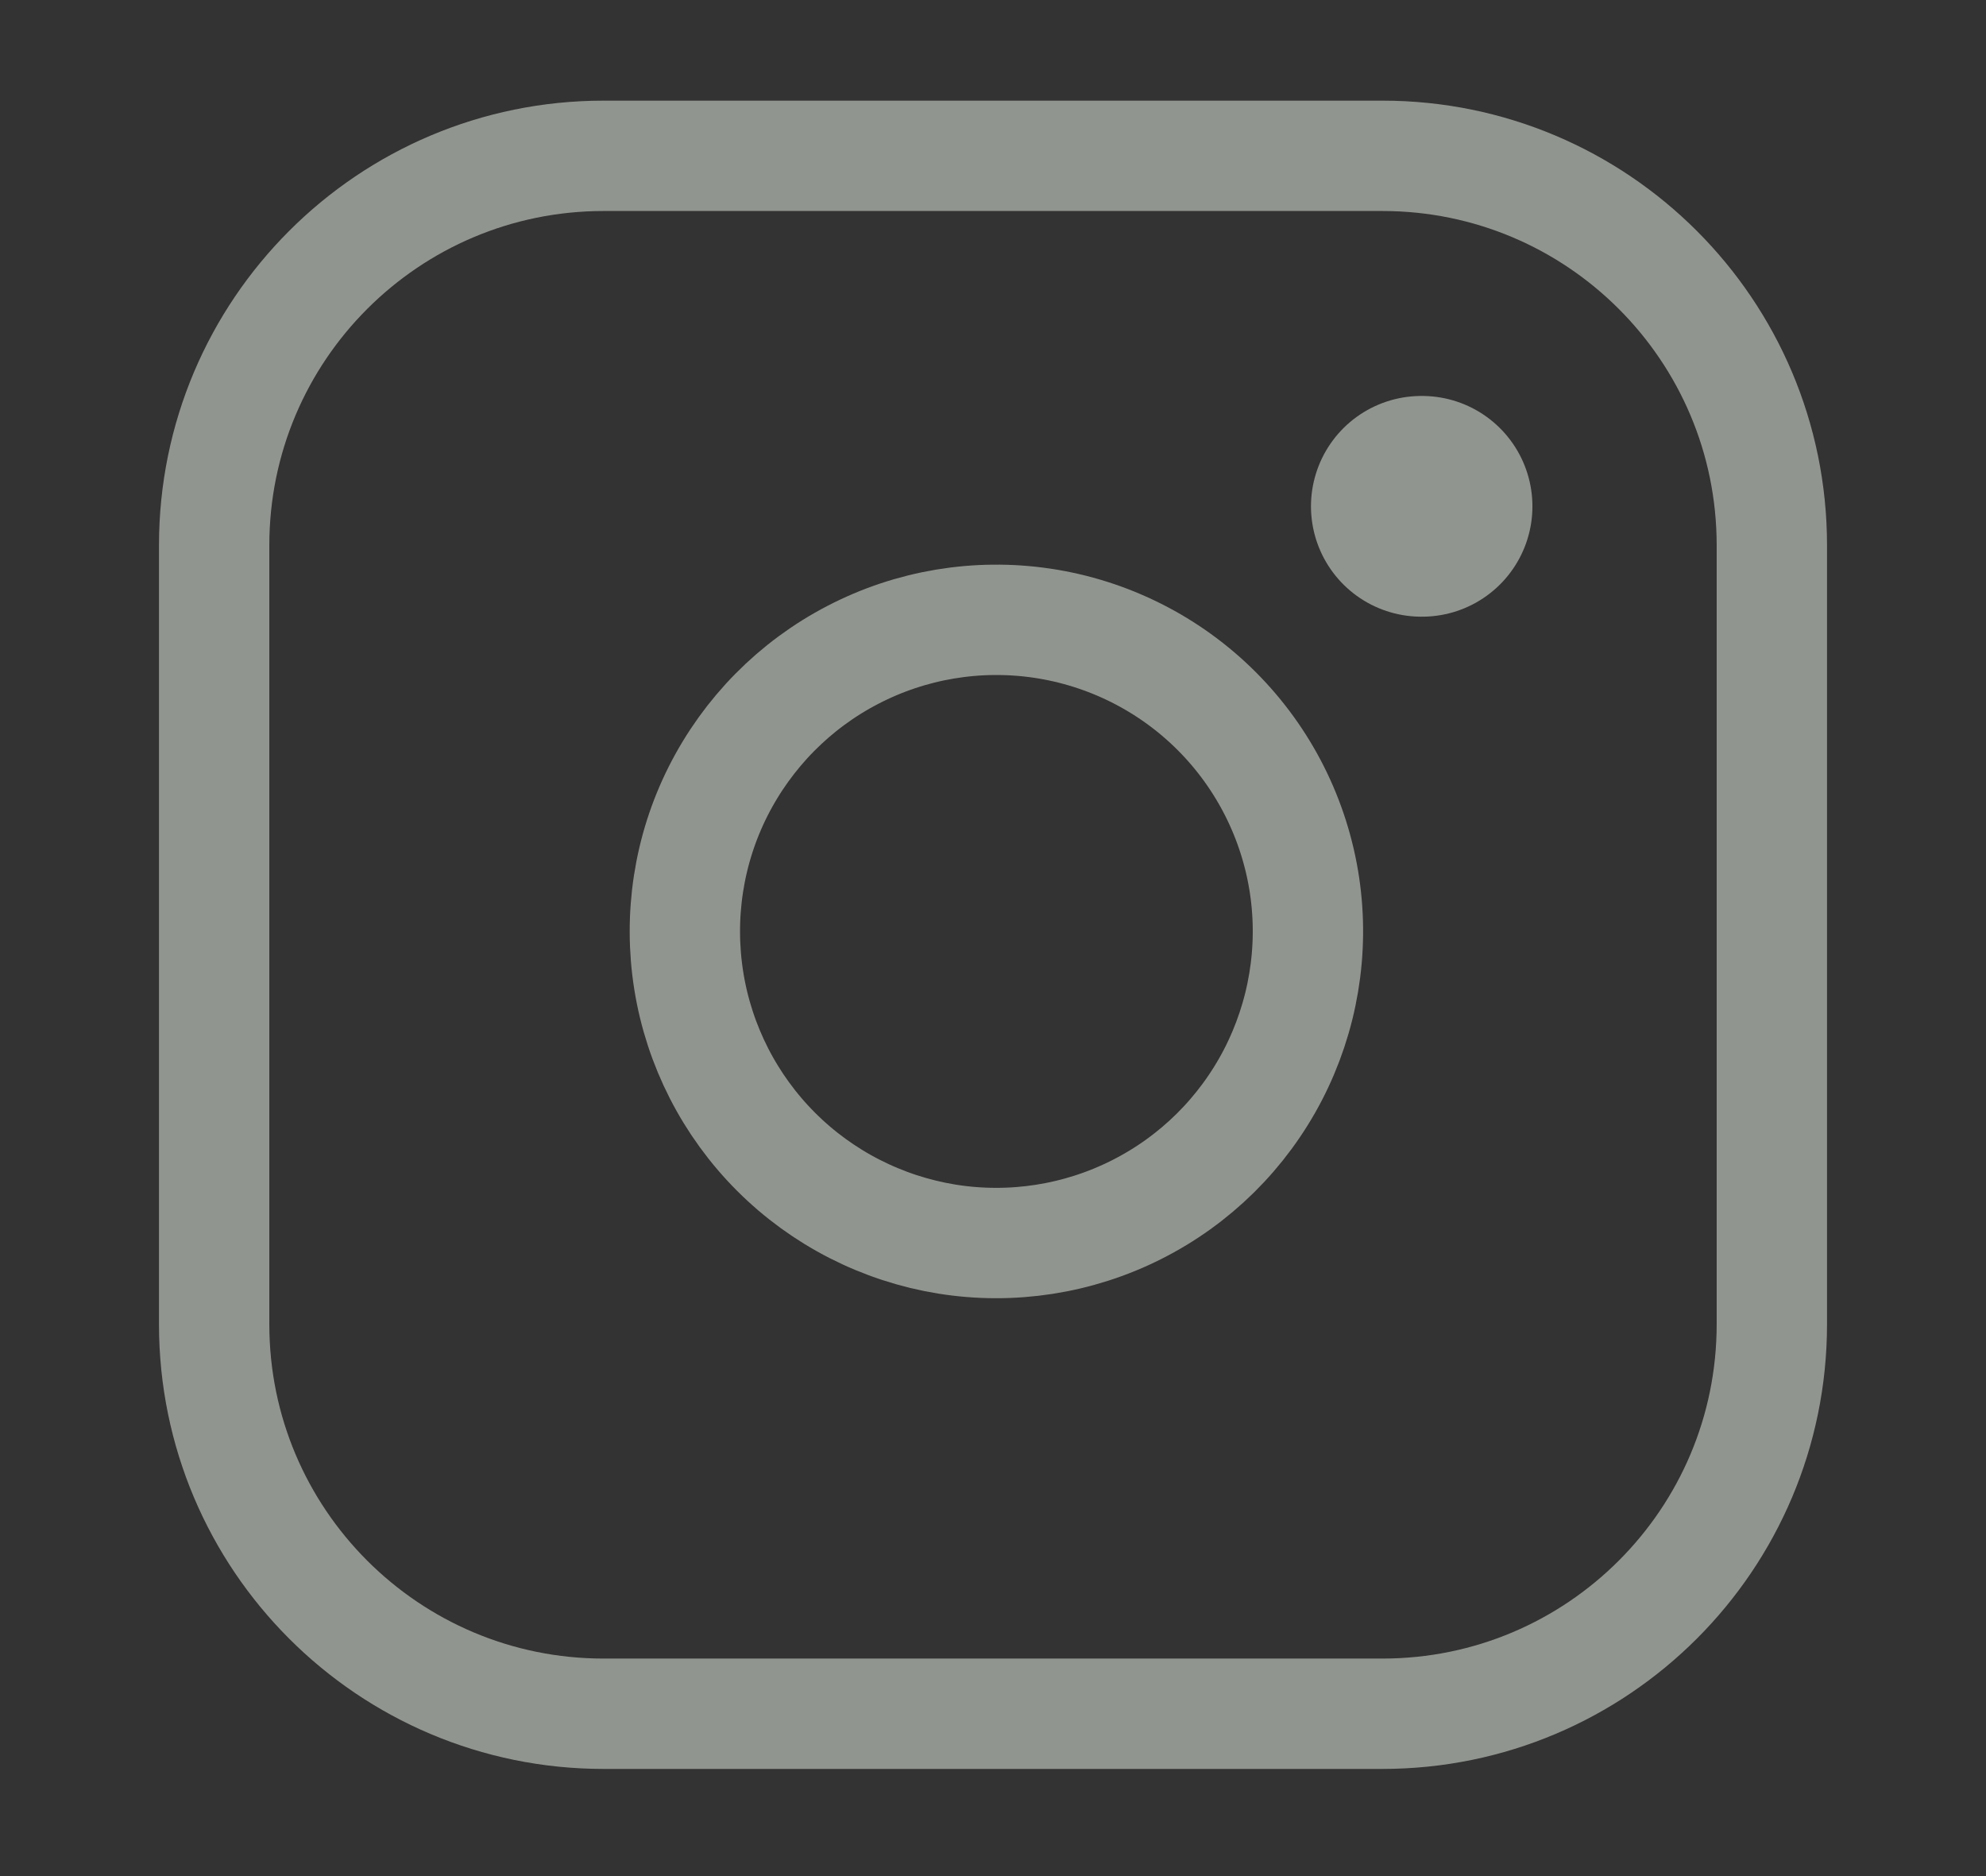 <svg width="18" height="17" viewBox="0 0 18 17" fill="none" xmlns="http://www.w3.org/2000/svg">
<rect x="0" y="0" width="18" height="17" fill="#333333" stroke="none"/>
<g clip-path="url(#clip0_243_376)">
<path d="M12.529 1.412H5.471C3.521 1.412 1.941 2.992 1.941 4.941V12C1.941 13.949 3.521 15.529 5.471 15.529H12.529C14.479 15.529 16.059 13.949 16.059 12V4.941C16.059 2.992 14.479 1.412 12.529 1.412Z" stroke="#F1F8EC" stroke-opacity="0.5" stroke-linecap="round" stroke-linejoin="round"/>
<path d="M11.824 8.026C11.911 8.613 11.81 9.213 11.537 9.74C11.263 10.268 10.831 10.695 10.3 10.962C9.77 11.229 9.168 11.322 8.582 11.228C7.996 11.133 7.454 10.857 7.034 10.437C6.614 10.017 6.337 9.475 6.243 8.889C6.149 8.302 6.241 7.701 6.508 7.171C6.776 6.64 7.203 6.207 7.73 5.934C8.257 5.66 8.857 5.56 9.445 5.647C10.044 5.736 10.599 6.015 11.027 6.443C11.456 6.872 11.735 7.427 11.824 8.026Z" stroke="#F1F8EC" stroke-opacity="0.5" stroke-linecap="round" stroke-linejoin="round"/>
<path d="M12.882 4.588H12.889" stroke="#F1F8EC" stroke-opacity="0.5" stroke-width="2" stroke-linecap="round" stroke-linejoin="round"/>
</g>
<defs>
<clipPath id="clip0_243_376">
<rect width="16.941" height="16.941" fill="white" transform="translate(0.529)"/>
</clipPath>
</defs>
</svg>

